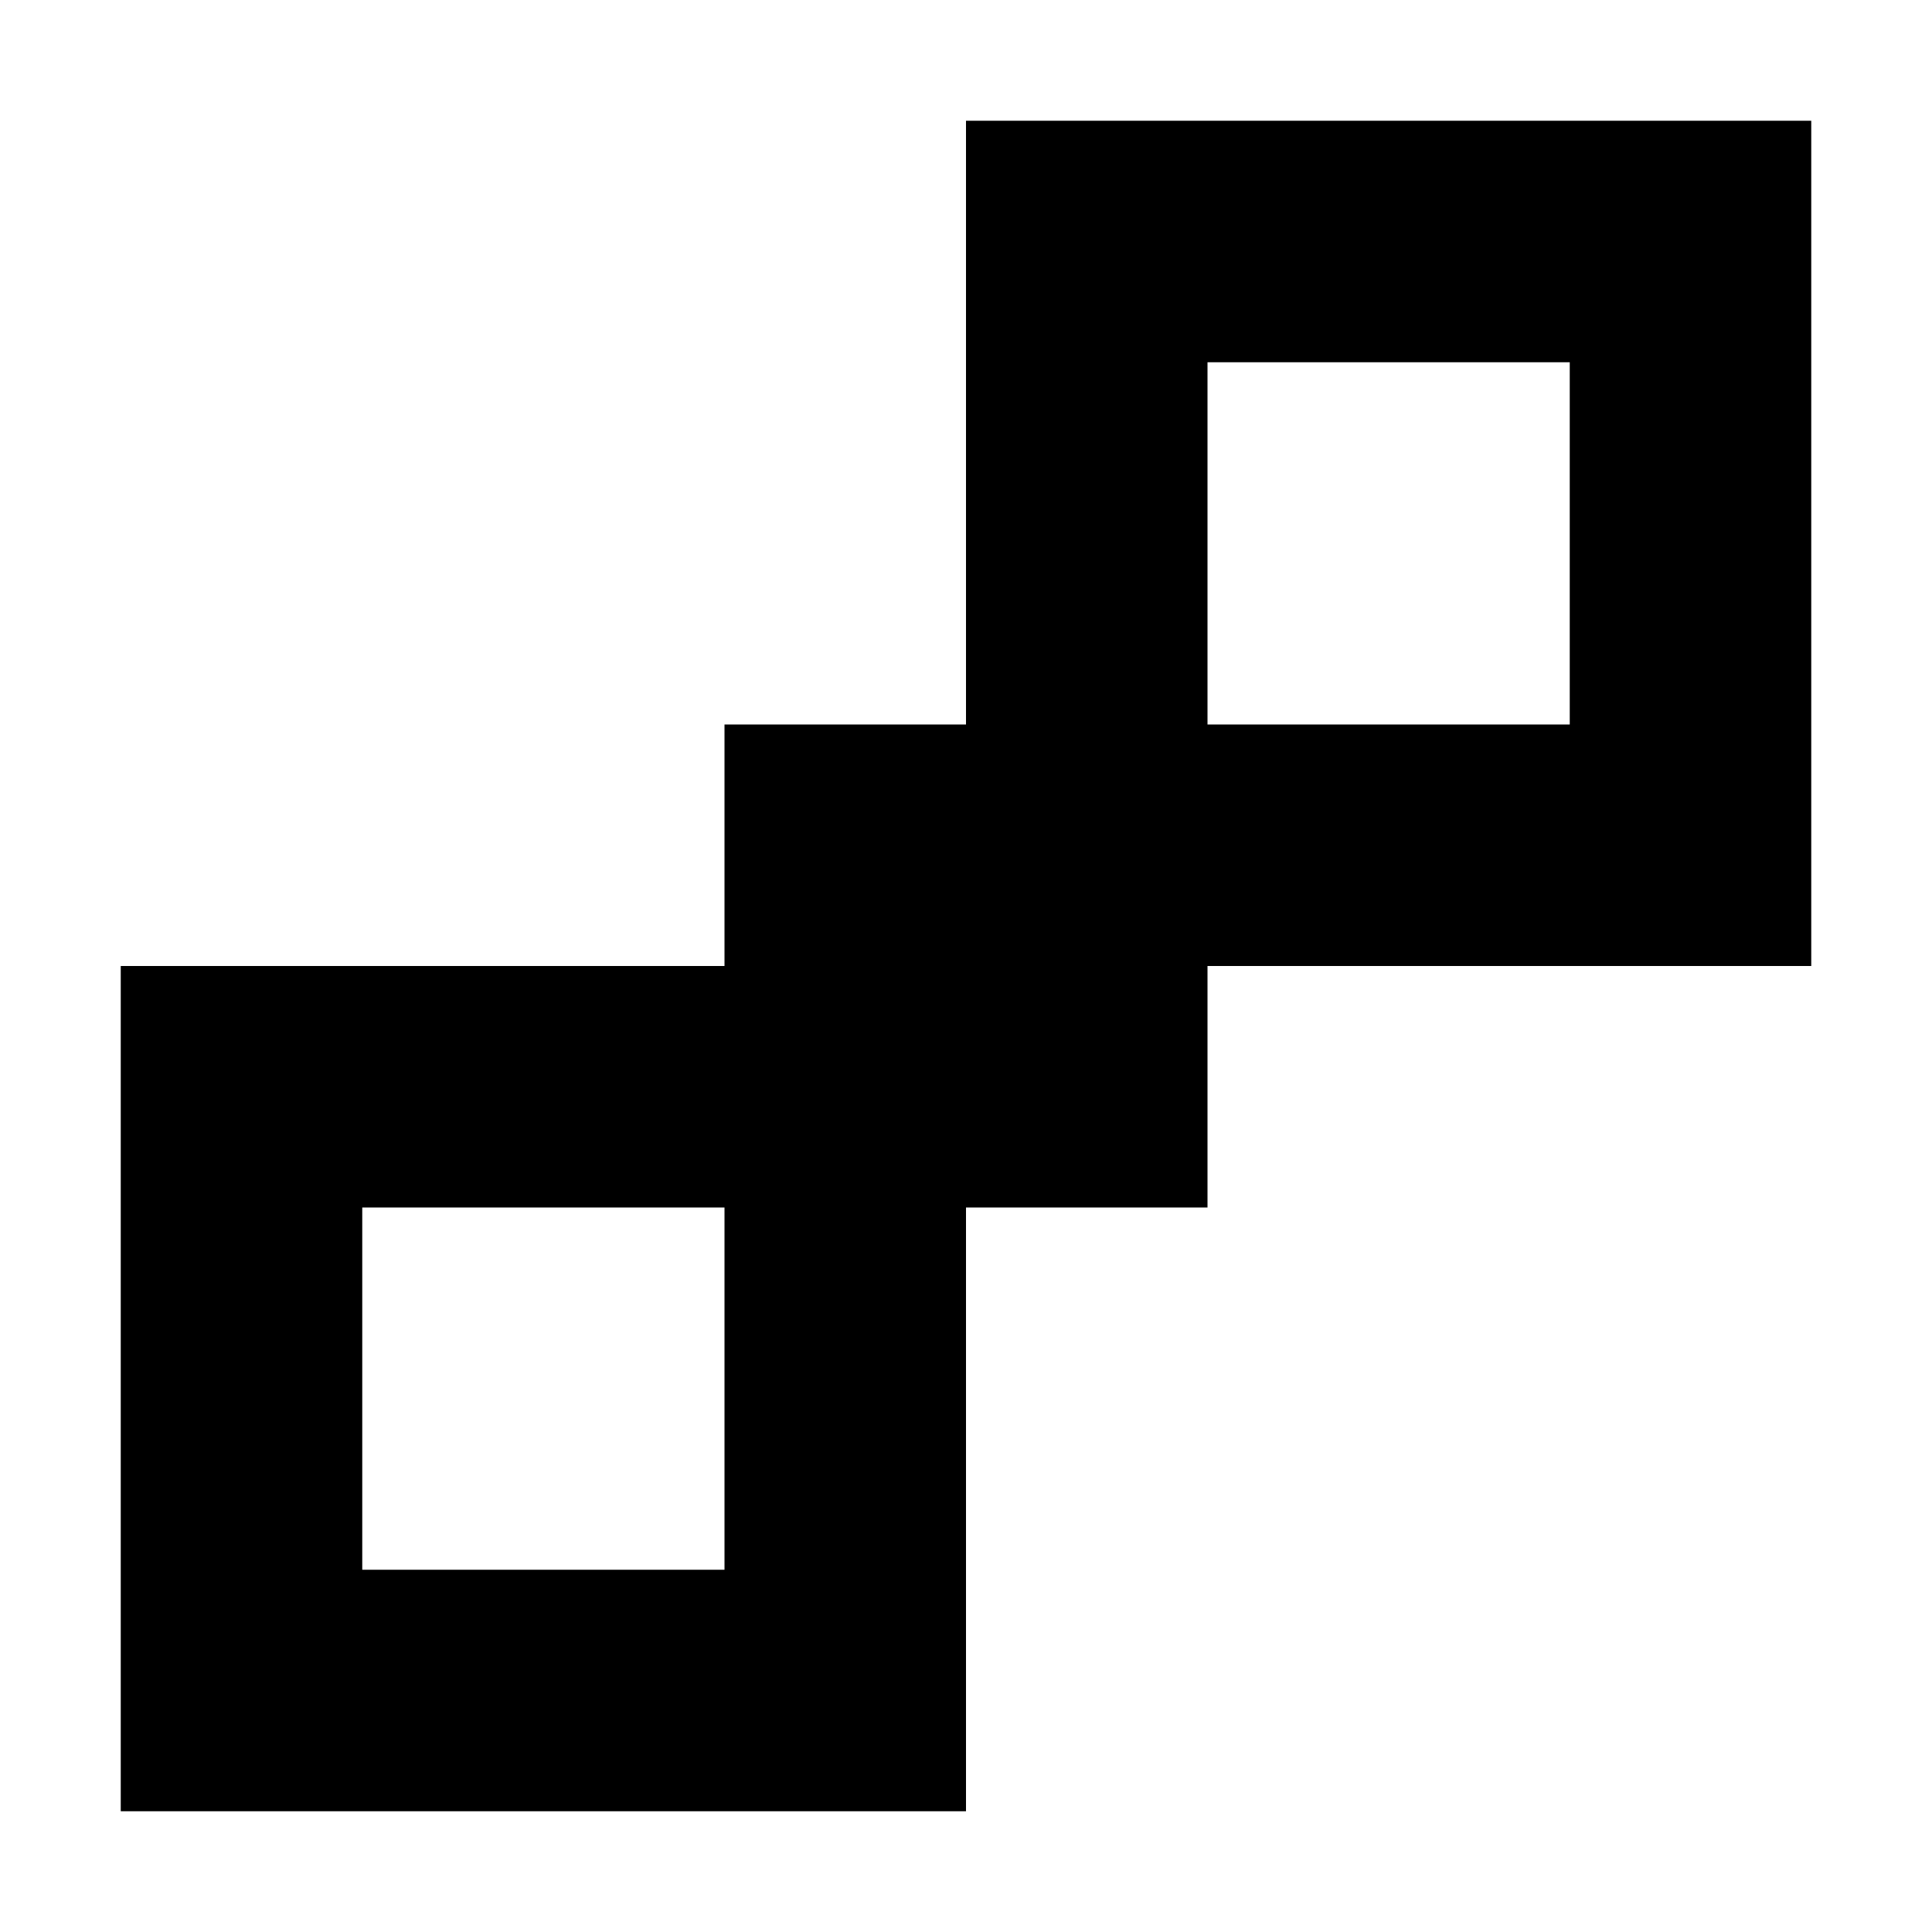 <svg xmlns="http://www.w3.org/2000/svg" xmlns:xlink="http://www.w3.org/1999/xlink" preserveAspectRatio="xMidYMid" width="16" height="16" viewBox="0 0 16 16">
  <defs>
    <style>
      .cls-1 {
        fill: #232323;
        fill-rule: evenodd;
      }
    </style>
  </defs>
  <path d="M9.000,7.000 L9.000,9.000 L7.000,9.000 L7.000,14.000 L-0.000,14.000 L-0.000,7.000 L5.000,7.000 L5.000,5.000 L7.000,5.000 L7.000,-0.000 L14.000,-0.000 L14.000,7.000 L9.000,7.000 ZM2.000,9.000 L2.000,12.000 L5.000,12.000 L5.000,9.000 L2.000,9.000 ZM12.000,2.000 L9.000,2.000 L9.000,5.000 L12.000,5.000 L12.000,2.000 Z" transform="translate(1 1)" />
</svg>
